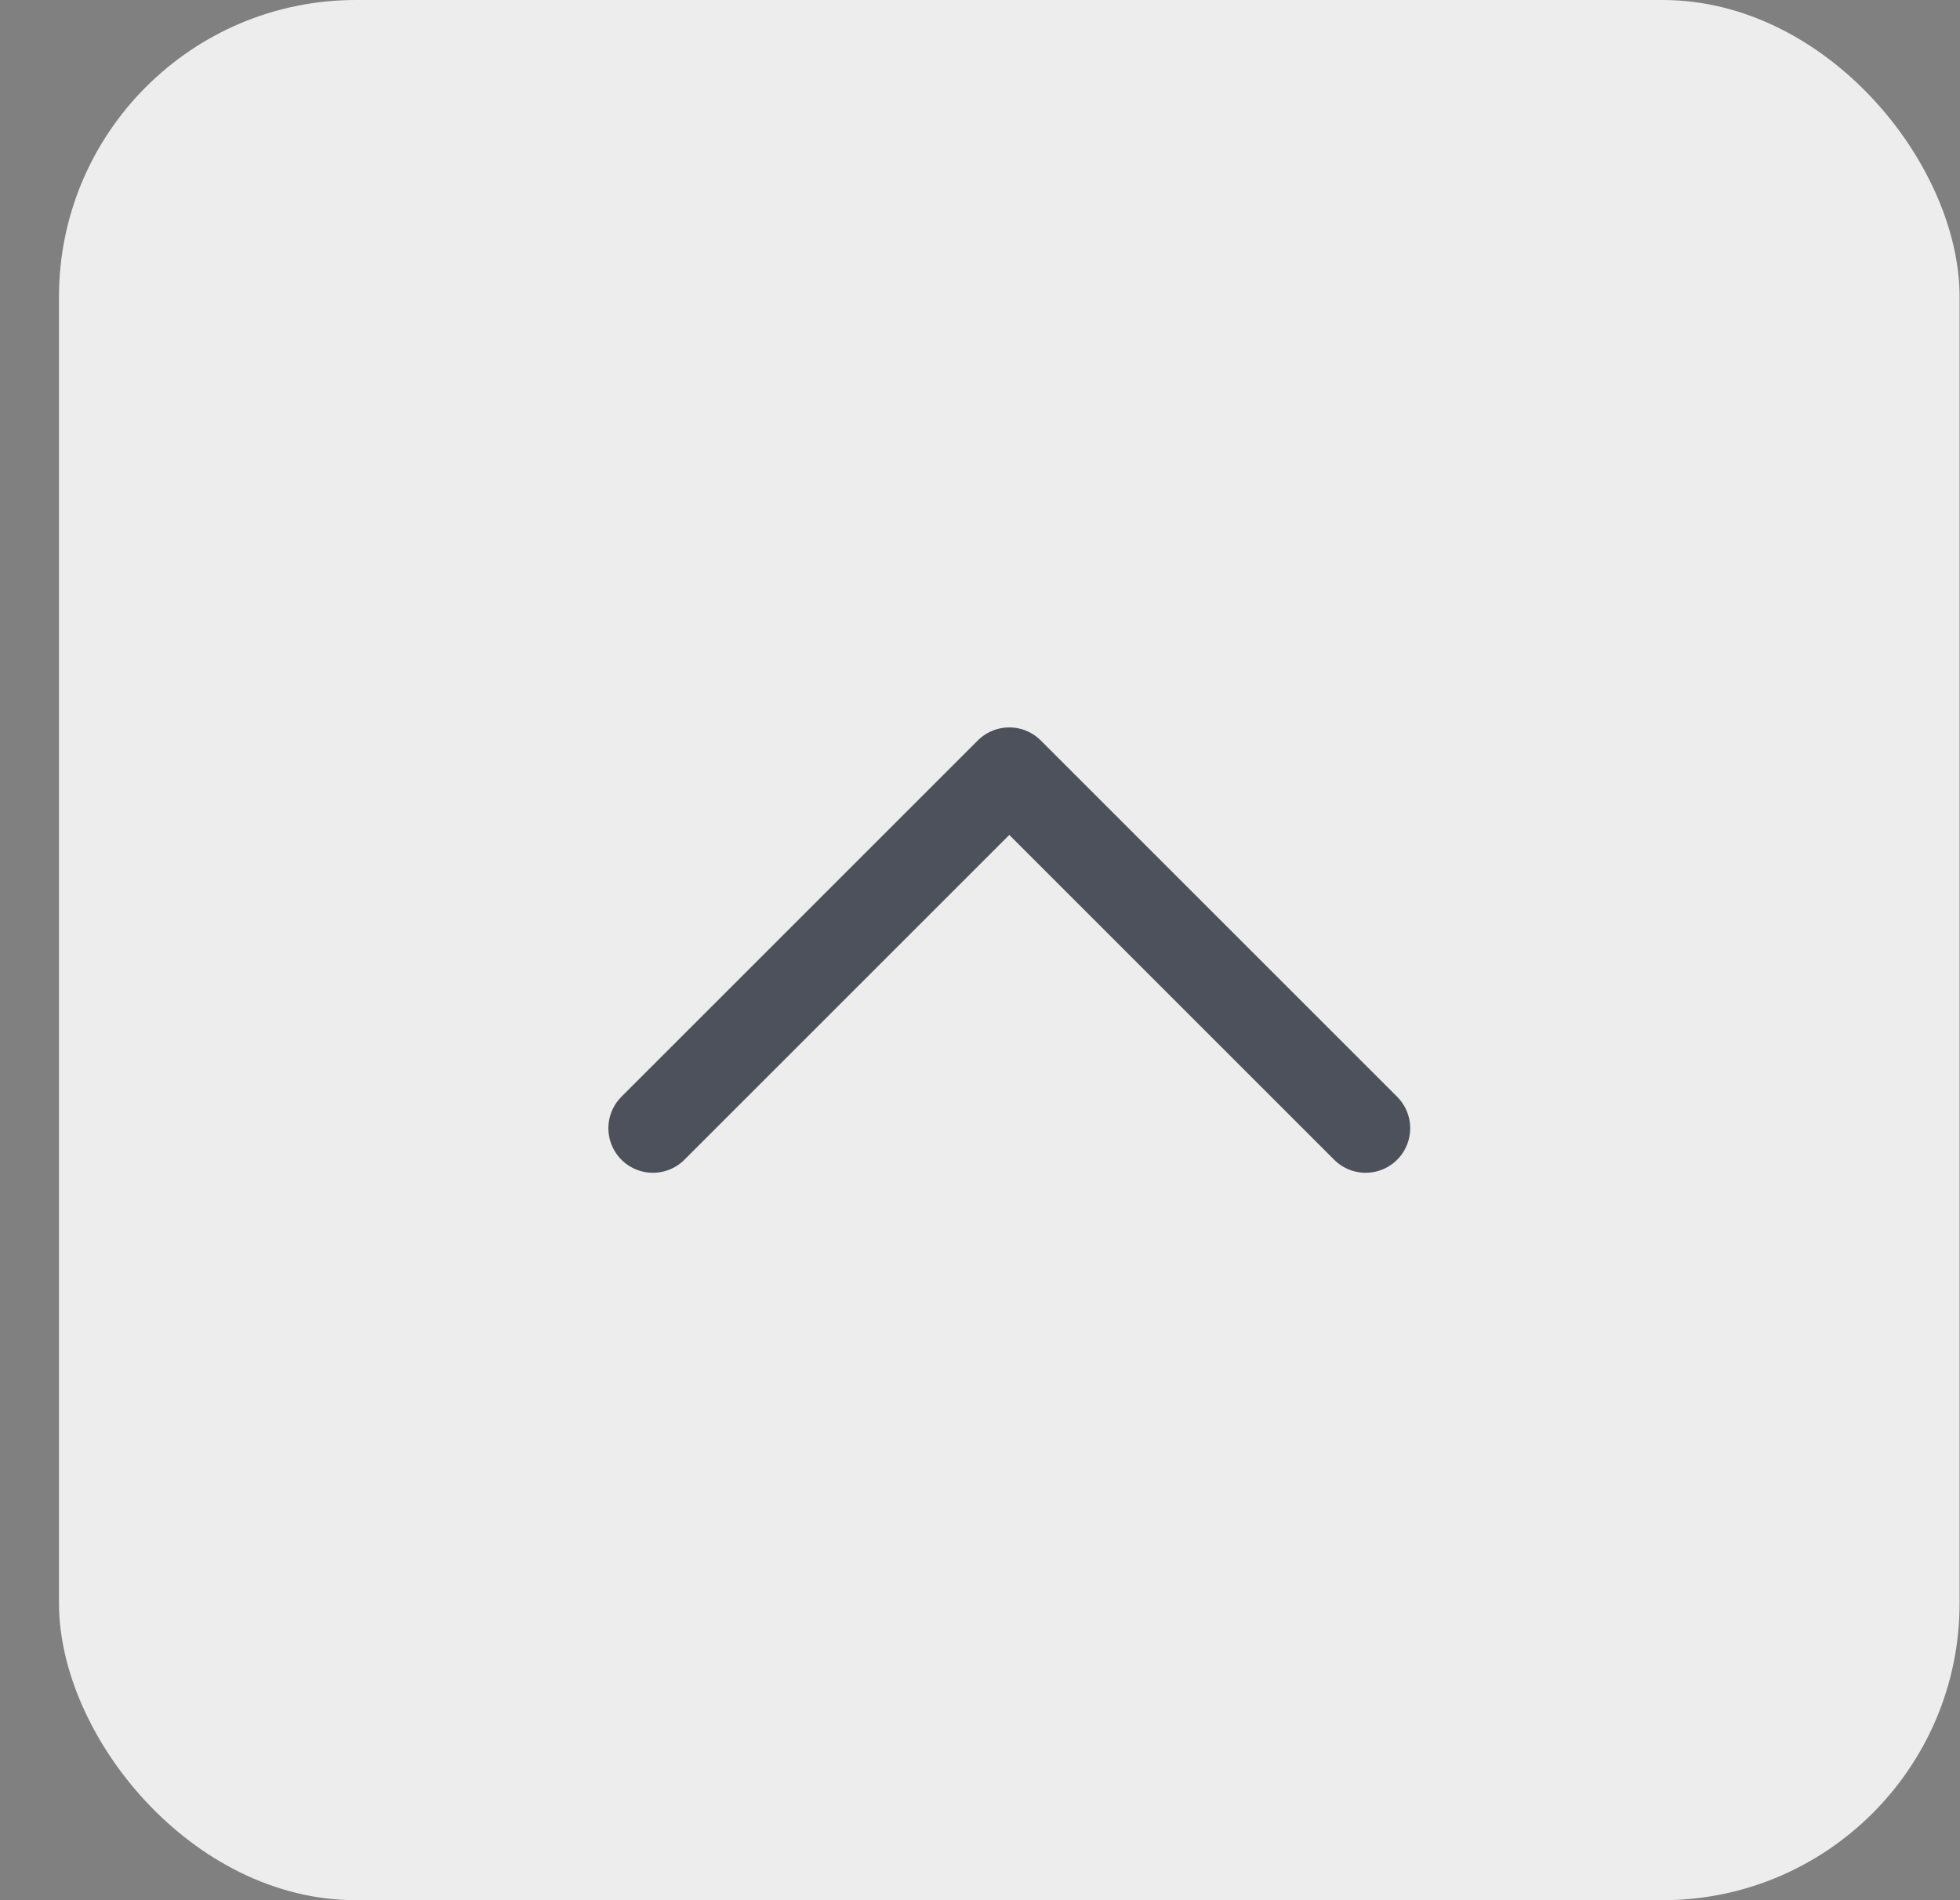<svg width="33" height="32" viewBox="0 0 33 32" fill="none" xmlns="http://www.w3.org/2000/svg">
<rect x="0" y="0" width="33" height="32" fill="#808080" stroke="none"/>
<rect x="32.993" y="32" width="32" height="32" rx="5" transform="rotate(-180 32.993 32)" fill="#EDEDED"/>
<path d="M22.993 19L16.993 13L10.993 19" stroke="#4D515B" stroke-width="1.5" stroke-linecap="round" stroke-linejoin="round"/>
</svg>
